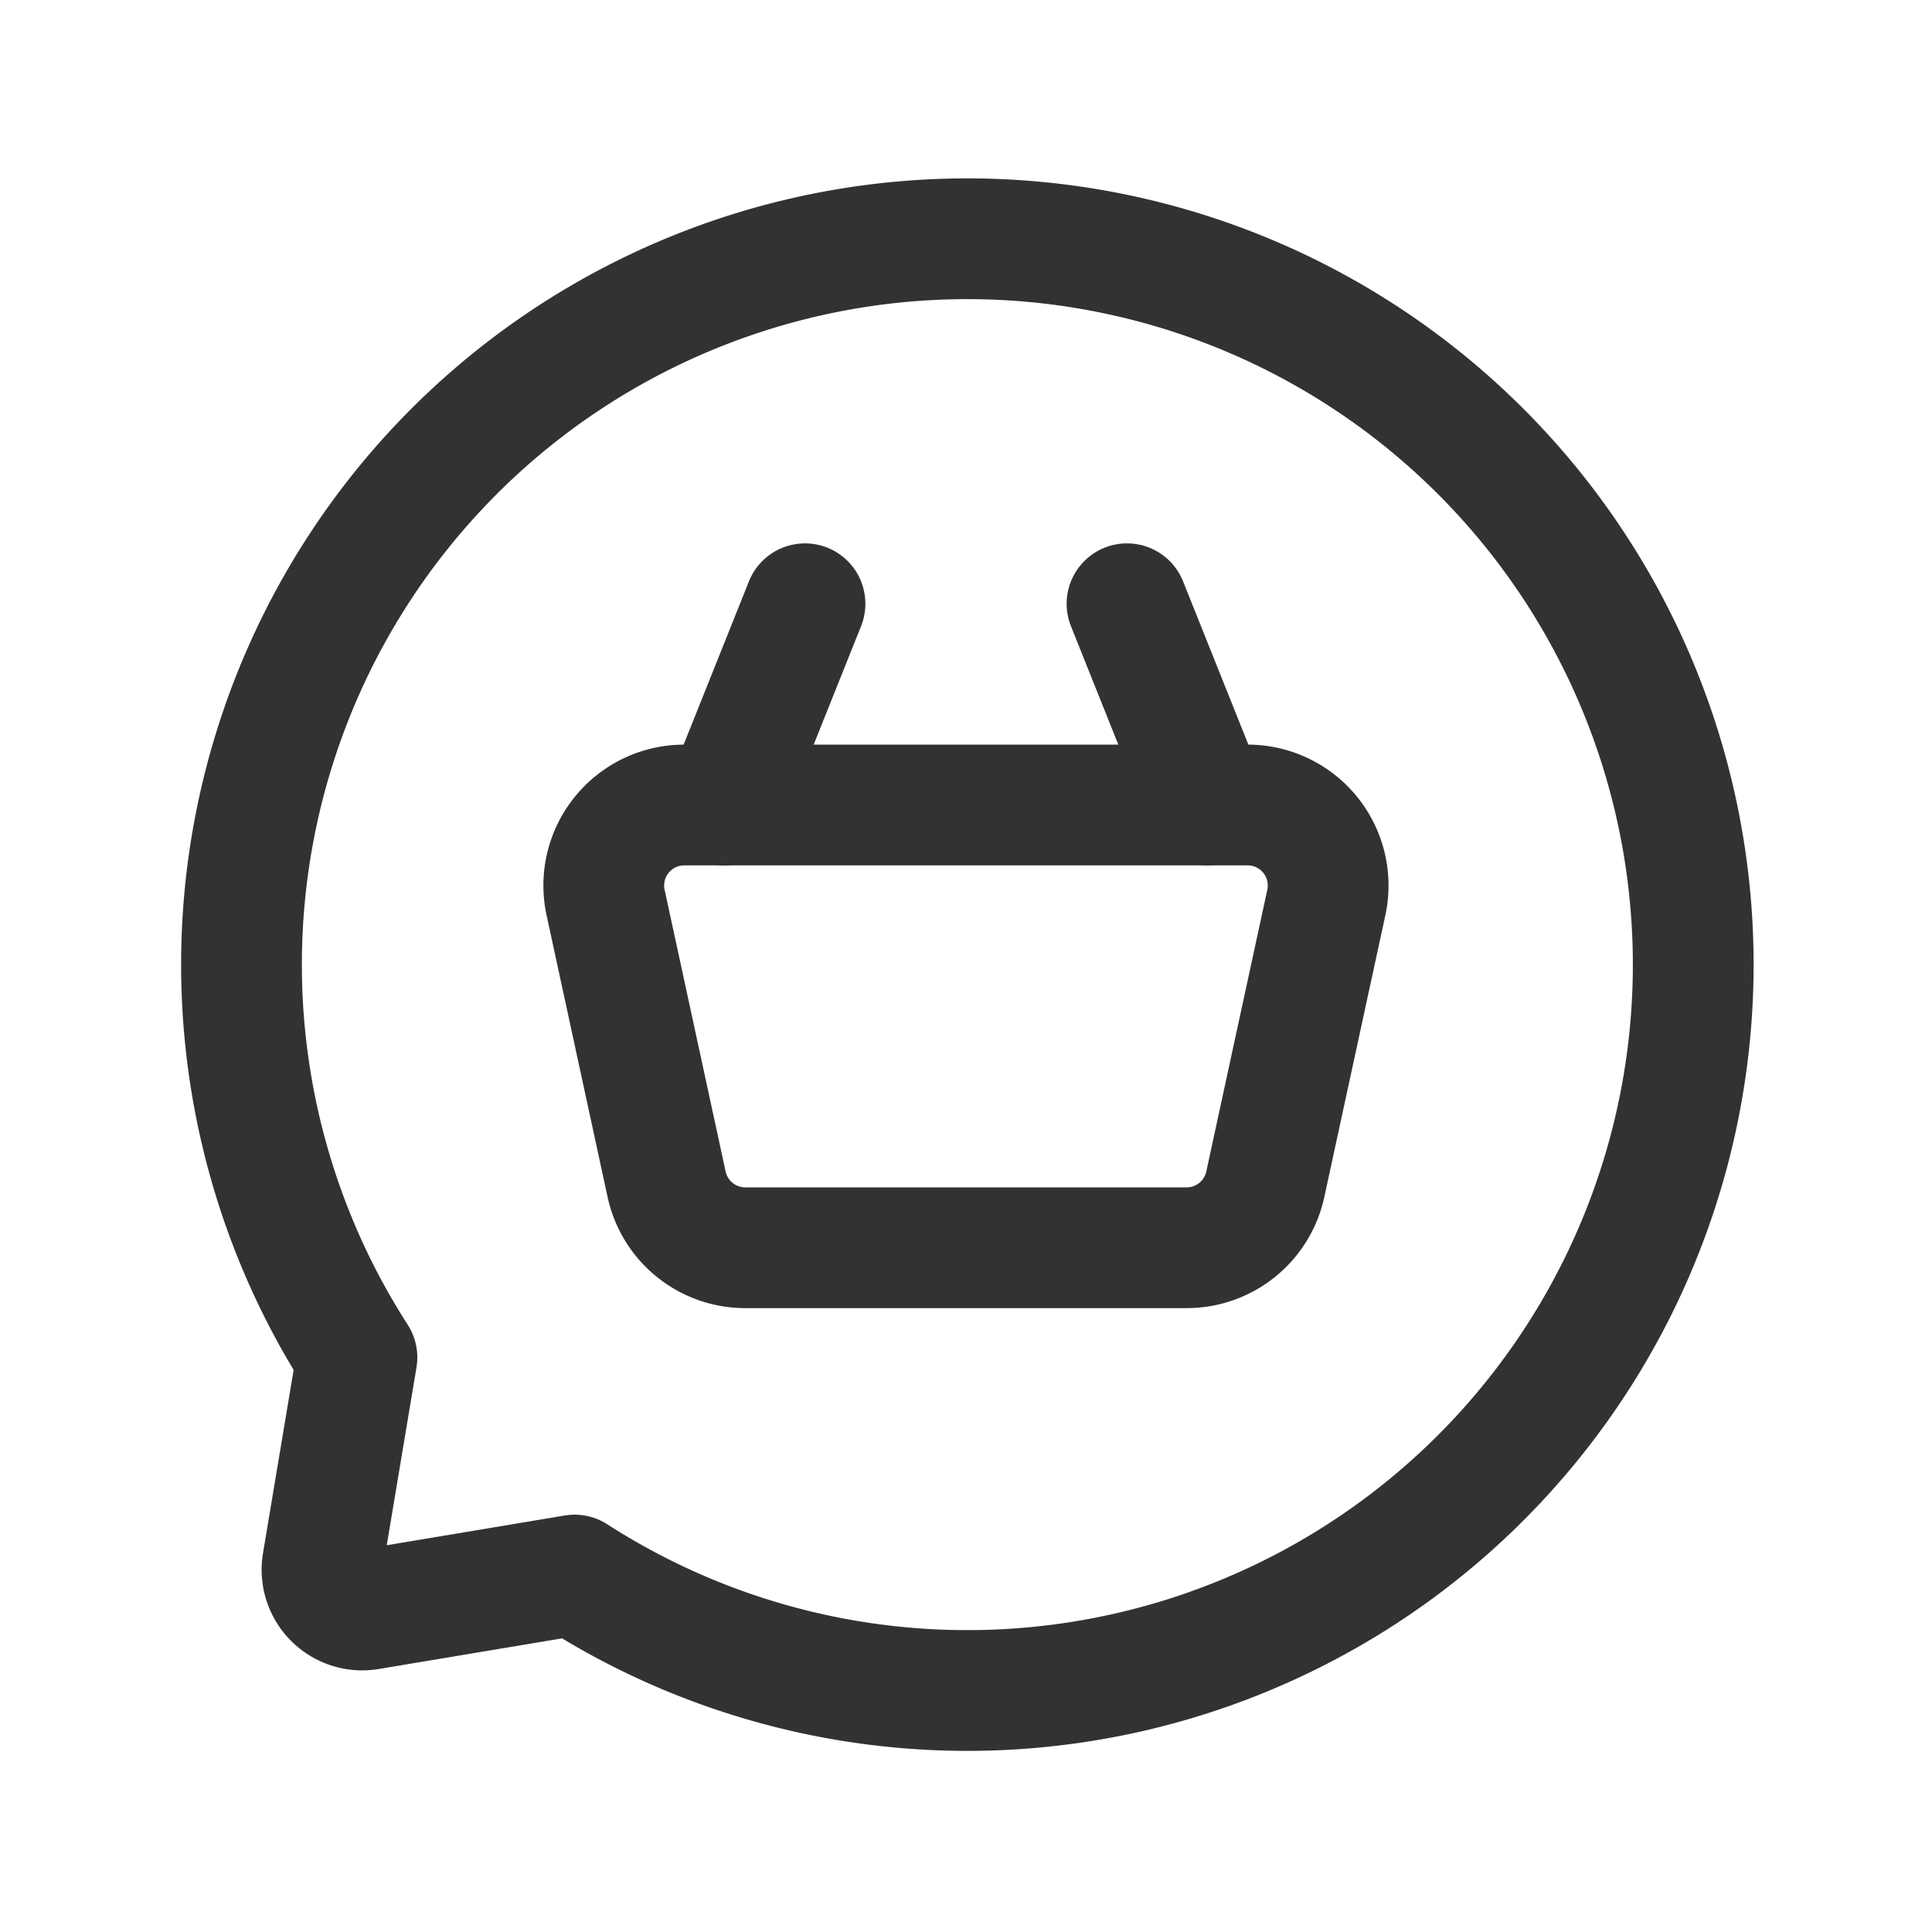<svg xmlns="http://www.w3.org/2000/svg" viewBox="0 0 24 24"><path d="M7.138,19.566l-2.555.427a.5.5,0,0,1-.576-.576l.427-2.555A9.017,9.017,0,1,1,7.138,19.566Z" fill="none" stroke="#323232" stroke-linecap="round" stroke-linejoin="round" stroke-width="1.5"/><path d="M14.742,15.5H9.258a1,1,0,0,1-.977-.788l-.758-3.5A1,1,0,0,1,8.5,10h6.999a1,1,0,0,1,.977,1.212l-.758,3.5A1,1,0,0,1,14.742,15.5Z" fill="none" stroke="#323232" stroke-linecap="round" stroke-linejoin="round" stroke-width="1.5"/><path d="M10,7.5,9,10" fill="none" stroke="#323232" stroke-linecap="round" stroke-linejoin="round" stroke-width="1.5"/><path d="M14,7.5,15,10" fill="none" stroke="#323232" stroke-linecap="round" stroke-linejoin="round" stroke-width="1.5"/></svg>